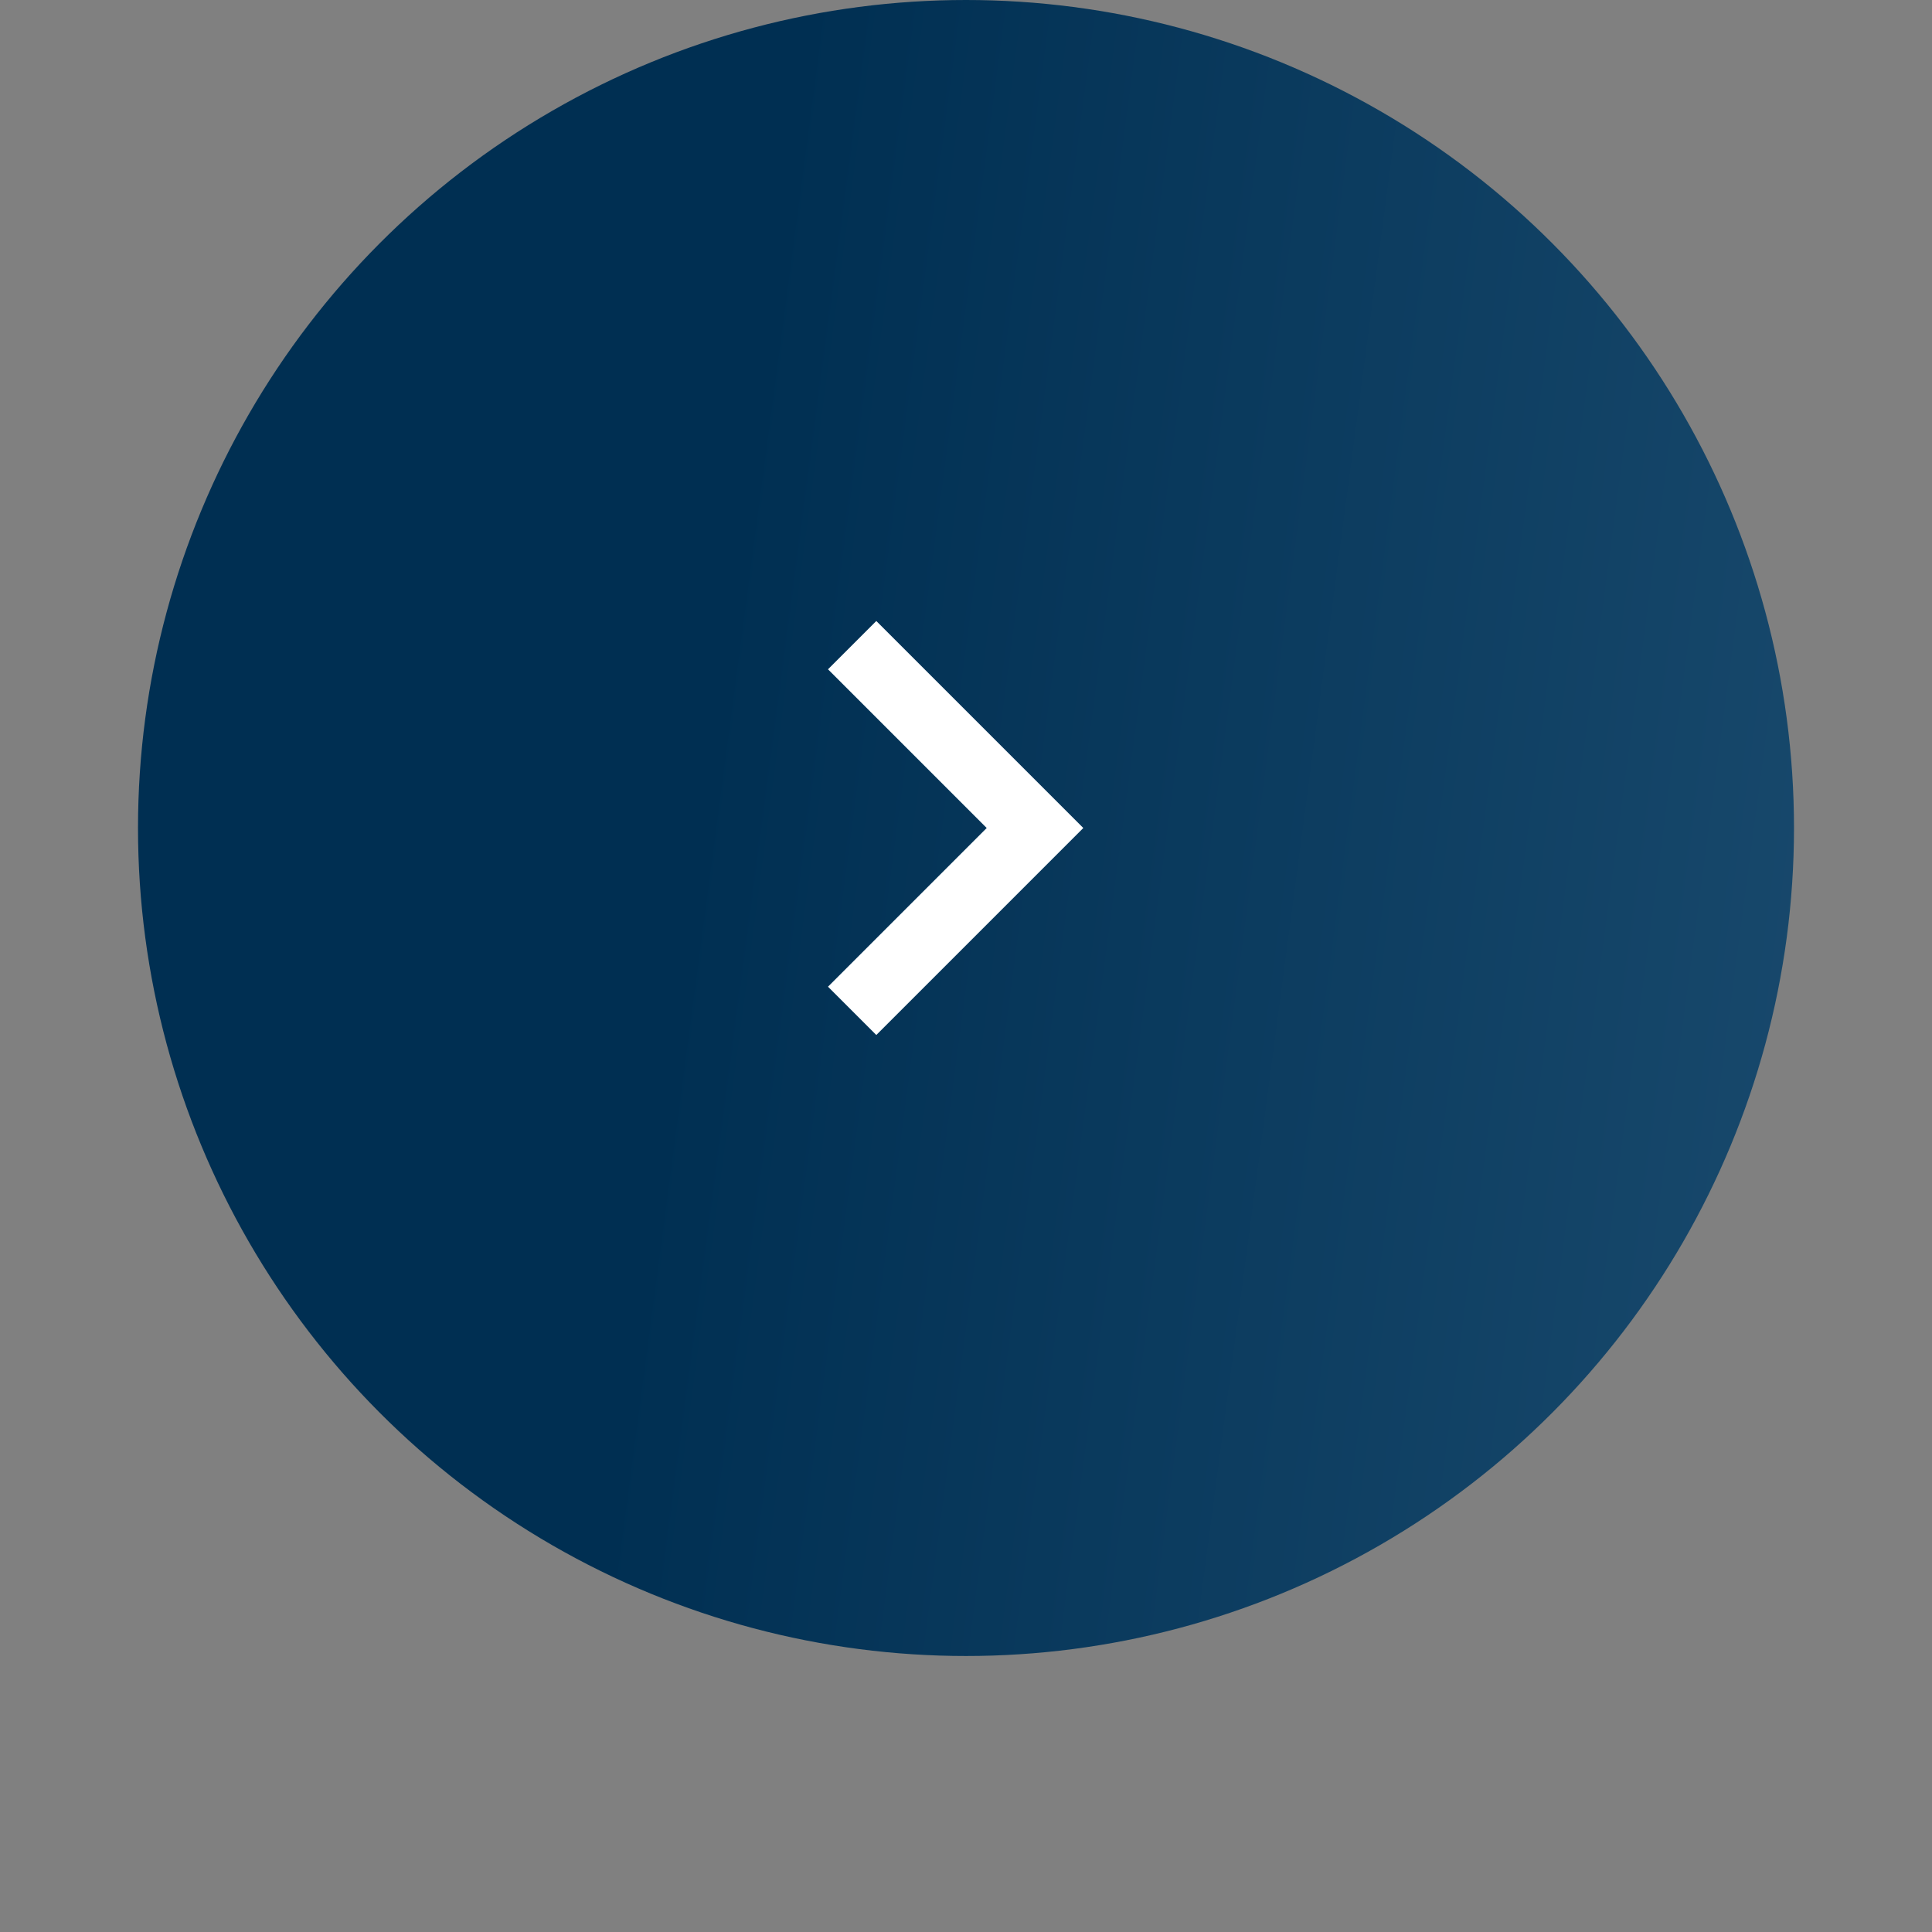 <?xml version="1.0" encoding="utf-8"?>
<!-- Generator: Adobe Illustrator 26.0.1, SVG Export Plug-In . SVG Version: 6.00 Build 0)  -->
<svg version="1.1" id="Camada_1" xmlns="http://www.w3.org/2000/svg" xmlns:xlink="http://www.w3.org/1999/xlink" x="0px" y="0px"
	 viewBox="0 0 56 56" style="enable-background:new 0 0 56 56;" xml:space="preserve">
<rect x="0" y="0" width="56" height="56" fill="#808080" stroke="none"/>
<style type="text/css">
	.st0{fill:url(#SVGID_1_);}
	.st1{clip-path:url(#SVGID_00000022524951646977407890000002790379496448147593_);}
	.st2{fill:#FFFFFF;}
</style>
<g>
	
		<linearGradient id="SVGID_1_" gradientUnits="userSpaceOnUse" x1="20.251" y1="35.026" x2="89.631" y2="25.839" gradientTransform="matrix(1 0 0 -1 0 58)">
		<stop  offset="0" style="stop-color:#002F52"/>
		<stop  offset="1" style="stop-color:#326589"/>
	</linearGradient>
	<circle class="st0" cx="28" cy="24" r="24"/>
	<g>
		<defs>
			<rect id="SVGID_00000128465101987720608560000002853986034566698419_" x="16" y="12" width="24" height="24"/>
		</defs>
		<clipPath id="SVGID_00000163069694634078122030000001834327022766708633_">
			<use xlink:href="#SVGID_00000128465101987720608560000002853986034566698419_"  style="overflow:visible;"/>
		</clipPath>
		<g style="clip-path:url(#SVGID_00000163069694634078122030000001834327022766708633_);">
			<path class="st2" d="M24,19.4l1.4-1.4l6,6l-6,6L24,28.6l4.6-4.6L24,19.4z"/>
		</g>
	</g>
</g>
</svg>
